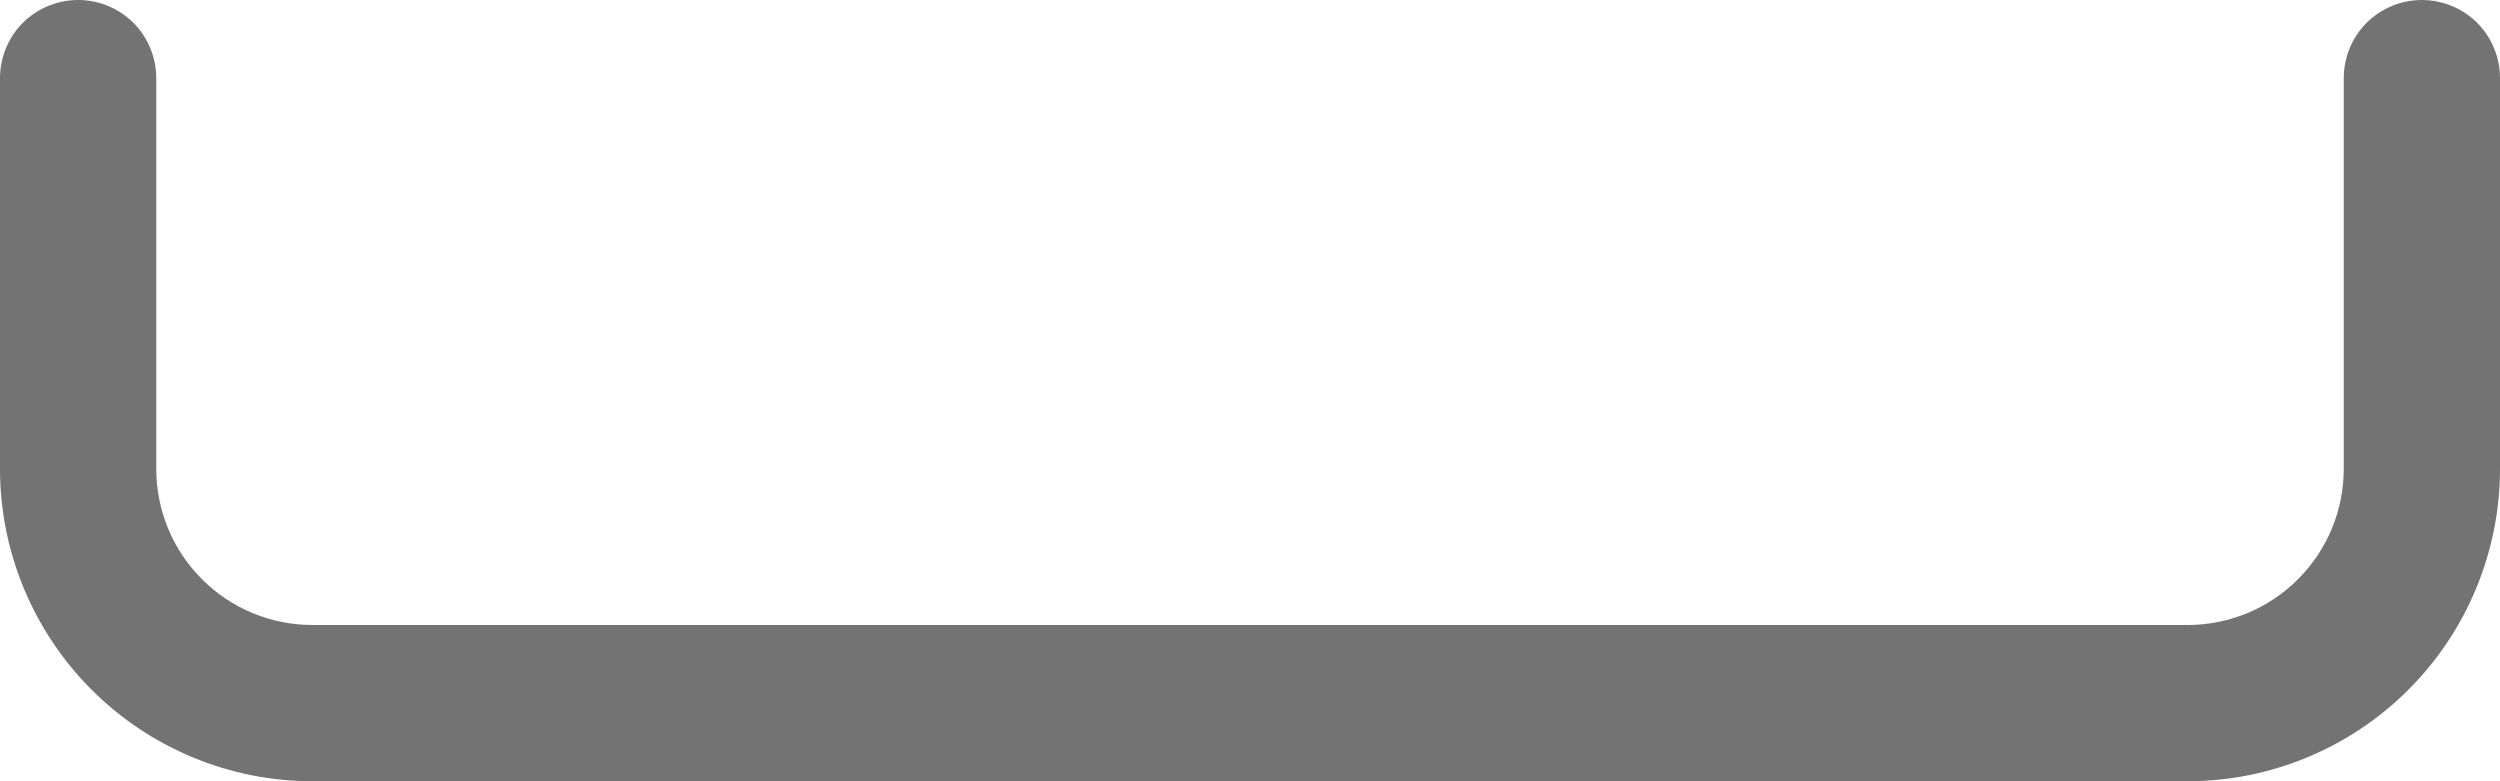 <svg width="16" height="5" viewBox="0 0 16 5" fill="none" xmlns="http://www.w3.org/2000/svg">
<path d="M0.5 0C0.633 0 0.76 0.053 0.854 0.146C0.947 0.24 1 0.367 1 0.5V3C1 3.265 1.105 3.52 1.293 3.707C1.48 3.895 1.735 4 2 4H14C14.265 4 14.52 3.895 14.707 3.707C14.895 3.52 15 3.265 15 3V0.5C15 0.367 15.053 0.24 15.146 0.146C15.24 0.053 15.367 0 15.5 0C15.633 0 15.76 0.053 15.854 0.146C15.947 0.24 16 0.367 16 0.5V3C16 3.53 15.789 4.039 15.414 4.414C15.039 4.789 14.53 5 14 5H2C1.47 5 0.961 4.789 0.586 4.414C0.211 4.039 0 3.53 0 3V0.5C0 0.367 0.053 0.24 0.146 0.146C0.24 0.053 0.367 0 0.5 0Z" fill="#737373"/>
</svg>
